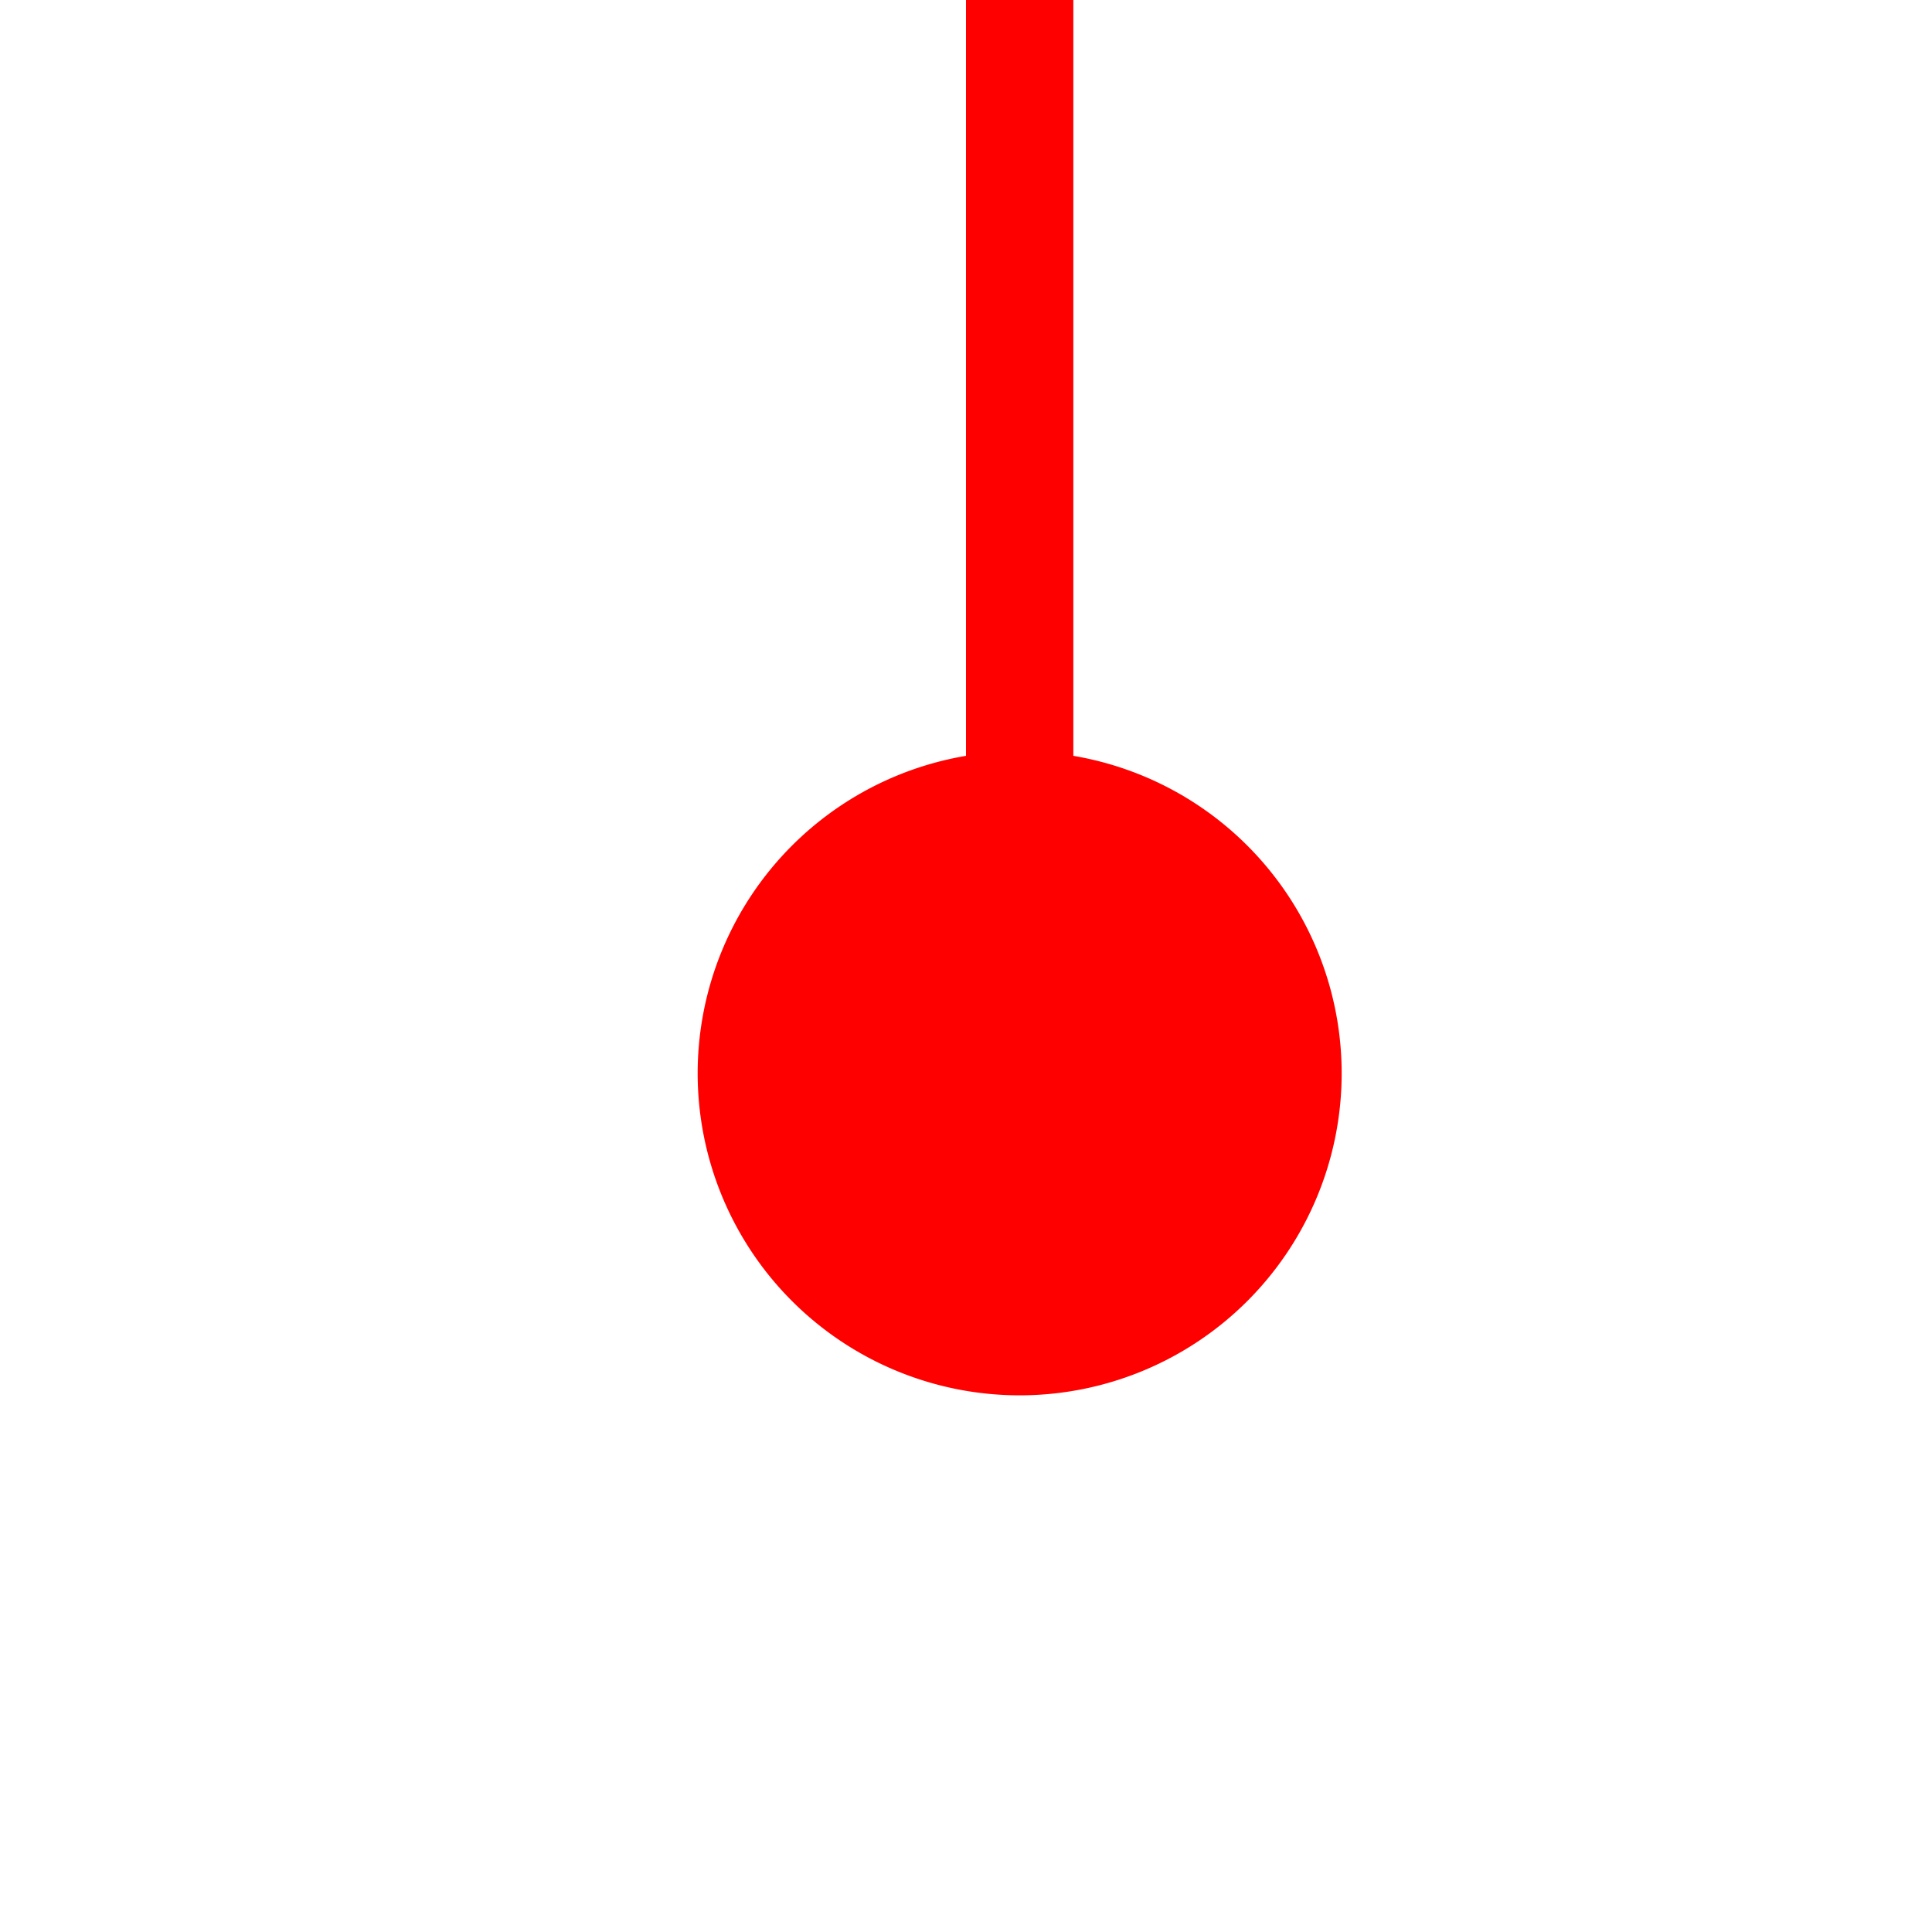﻿<?xml version="1.0" encoding="utf-8"?>
<svg version="1.1" xmlns:xlink="http://www.w3.org/1999/xlink" width="18px" height="18px" preserveAspectRatio="xMinYMid meet" viewBox="3001 1733  18 16" xmlns="http://www.w3.org/2000/svg">
  <path d="M 3010.5 1695  L 3010.5 1744  " stroke-width="1" stroke="#ff0000" fill="none" />
  <path d="M 3010.5 1694  A 3 3 0 0 0 3007.5 1697 A 3 3 0 0 0 3010.5 1700 A 3 3 0 0 0 3013.5 1697 A 3 3 0 0 0 3010.5 1694 Z M 3010.5 1739  A 3 3 0 0 0 3007.5 1742 A 3 3 0 0 0 3010.5 1745 A 3 3 0 0 0 3013.5 1742 A 3 3 0 0 0 3010.5 1739 Z " fill-rule="nonzero" fill="#ff0000" stroke="none" />
</svg>